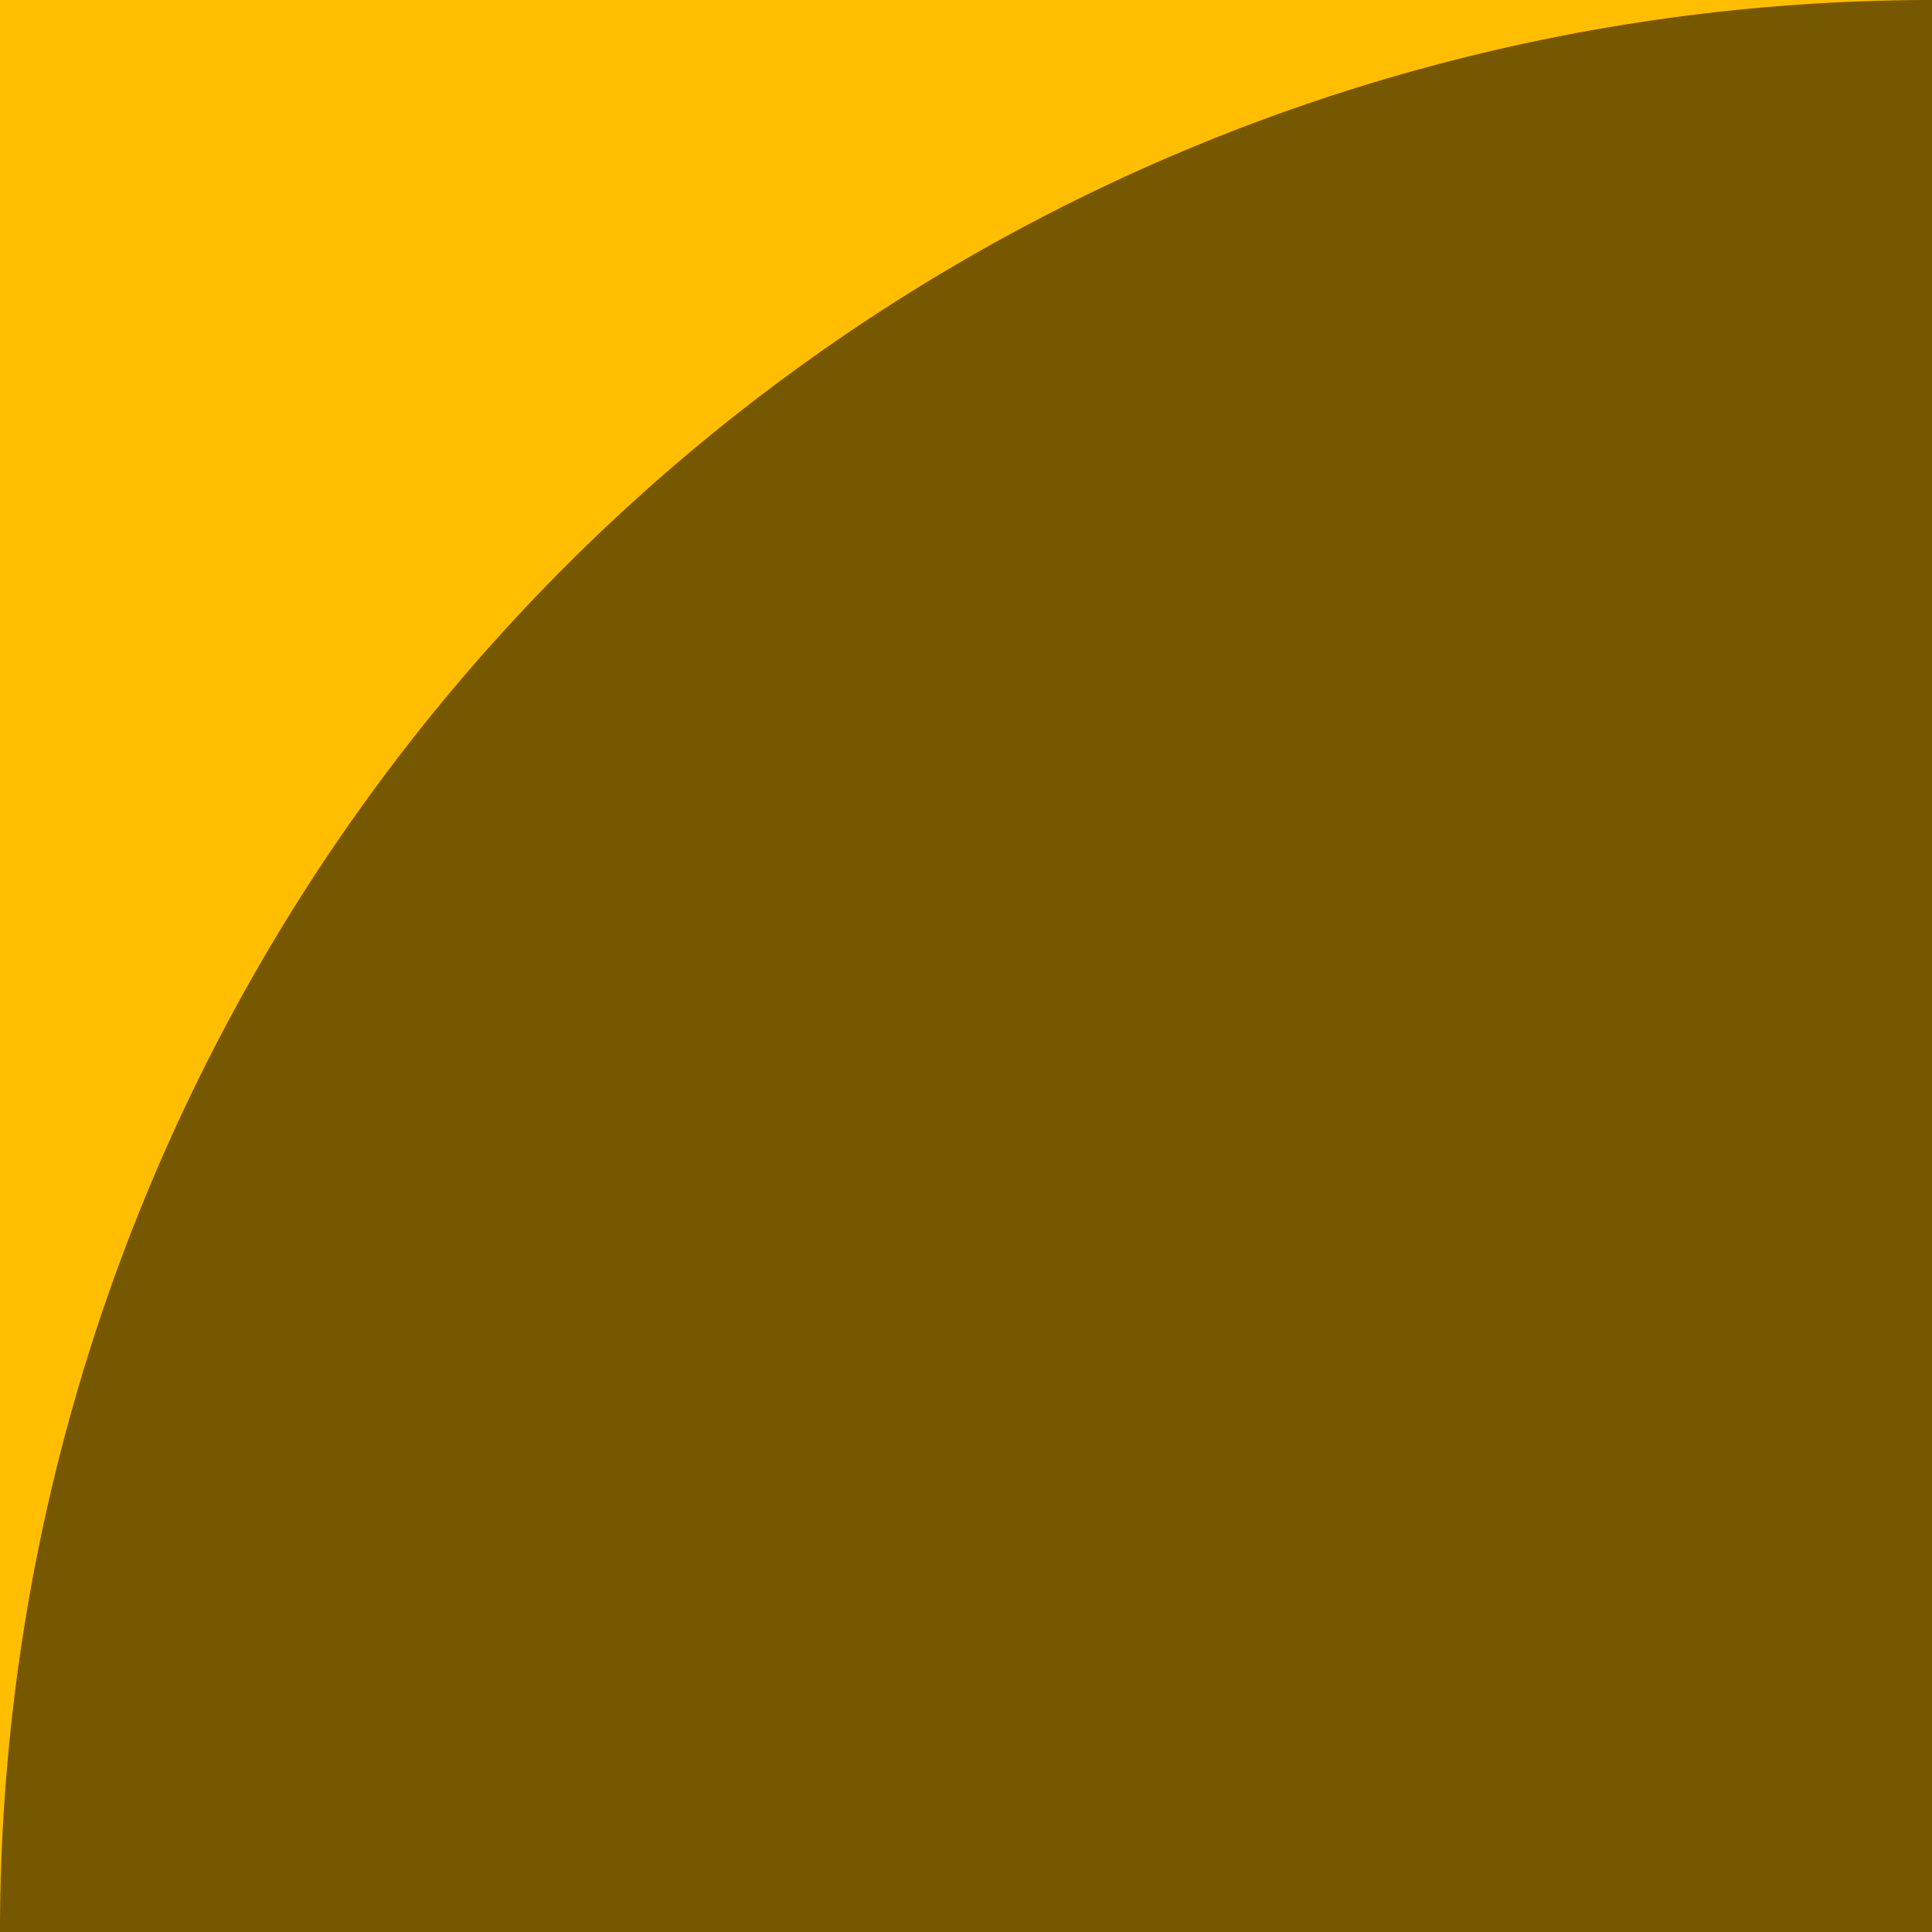 <?xml version="1.0" encoding="UTF-8" standalone="no"?>
<svg
   xmlns:dc="http://purl.org/dc/elements/1.1/"
   xmlns:cc="http://creativecommons.org/ns#"
   xmlns:rdf="http://www.w3.org/1999/02/22-rdf-syntax-ns#"
   xmlns:svg="http://www.w3.org/2000/svg"
   xmlns="http://www.w3.org/2000/svg"
   xmlns:sodipodi="http://sodipodi.sourceforge.net/DTD/sodipodi-0.dtd"
   xmlns:inkscape="http://www.inkscape.org/namespaces/inkscape"
   width="5px"
   height="5px"
   viewBox="0 0 5 5"
   version="1.1"
   id="SVGRoot"
   sodipodi:docname="cornerOut.svg"
   inkscape:version="1.0.2-2 (e86c870879, 2021-01-15)"
   inkscape:export-filename="C:\Users\Janarth\Desktop\dev\javascript\minesweeper\assets\amber\cornerOutLight.png"
   inkscape:export-xdpi="96"
   inkscape:export-ydpi="96">
  <defs
     id="defs1016" />
  <sodipodi:namedview
     id="base"
     pagecolor="#ffffff"
     bordercolor="#666666"
     borderopacity="1.0"
     inkscape:pageopacity="0.0"
     inkscape:pageshadow="2"
     inkscape:zoom="44.8"
     inkscape:cx="3.7722087"
     inkscape:cy="7.010064"
     inkscape:document-units="px"
     inkscape:current-layer="layer1"
     inkscape:document-rotation="0"
     showgrid="false"
     inkscape:window-width="1624"
     inkscape:window-height="1228"
     inkscape:window-x="5961"
     inkscape:window-y="398"
     inkscape:window-maximized="0" />
  <g
     inkscape:label="Layer 1"
     inkscape:groupmode="layer"
     id="layer1">
    <rect
       style="fill:#ffbf00;fill-opacity:1;stroke:#000000;stroke-width:0;stroke-linejoin:round;stroke-miterlimit:4;stroke-dasharray:none"
       id="rect1590"
       width="5"
       height="5"
       x="5e-07"
       y="5e-07" />
    <path
       style="fill:#755800;fill-opacity:1;stroke:#000000;stroke-width:0;stroke-linejoin:round;stroke-miterlimit:4;stroke-dasharray:none"
       id="path1592"
       sodipodi:type="arc"
       sodipodi:cx="5.0000005"
       sodipodi:cy="5.0000005"
       sodipodi:rx="5"
       sodipodi:ry="5"
       sodipodi:start="3.1415927"
       sodipodi:end="4.712389"
       sodipodi:arc-type="slice"
       d="M 4.7683716e-7,5 A 5,5 0 0 1 5,4.7683716e-7 V 5 Z" />
  </g>
</svg>

